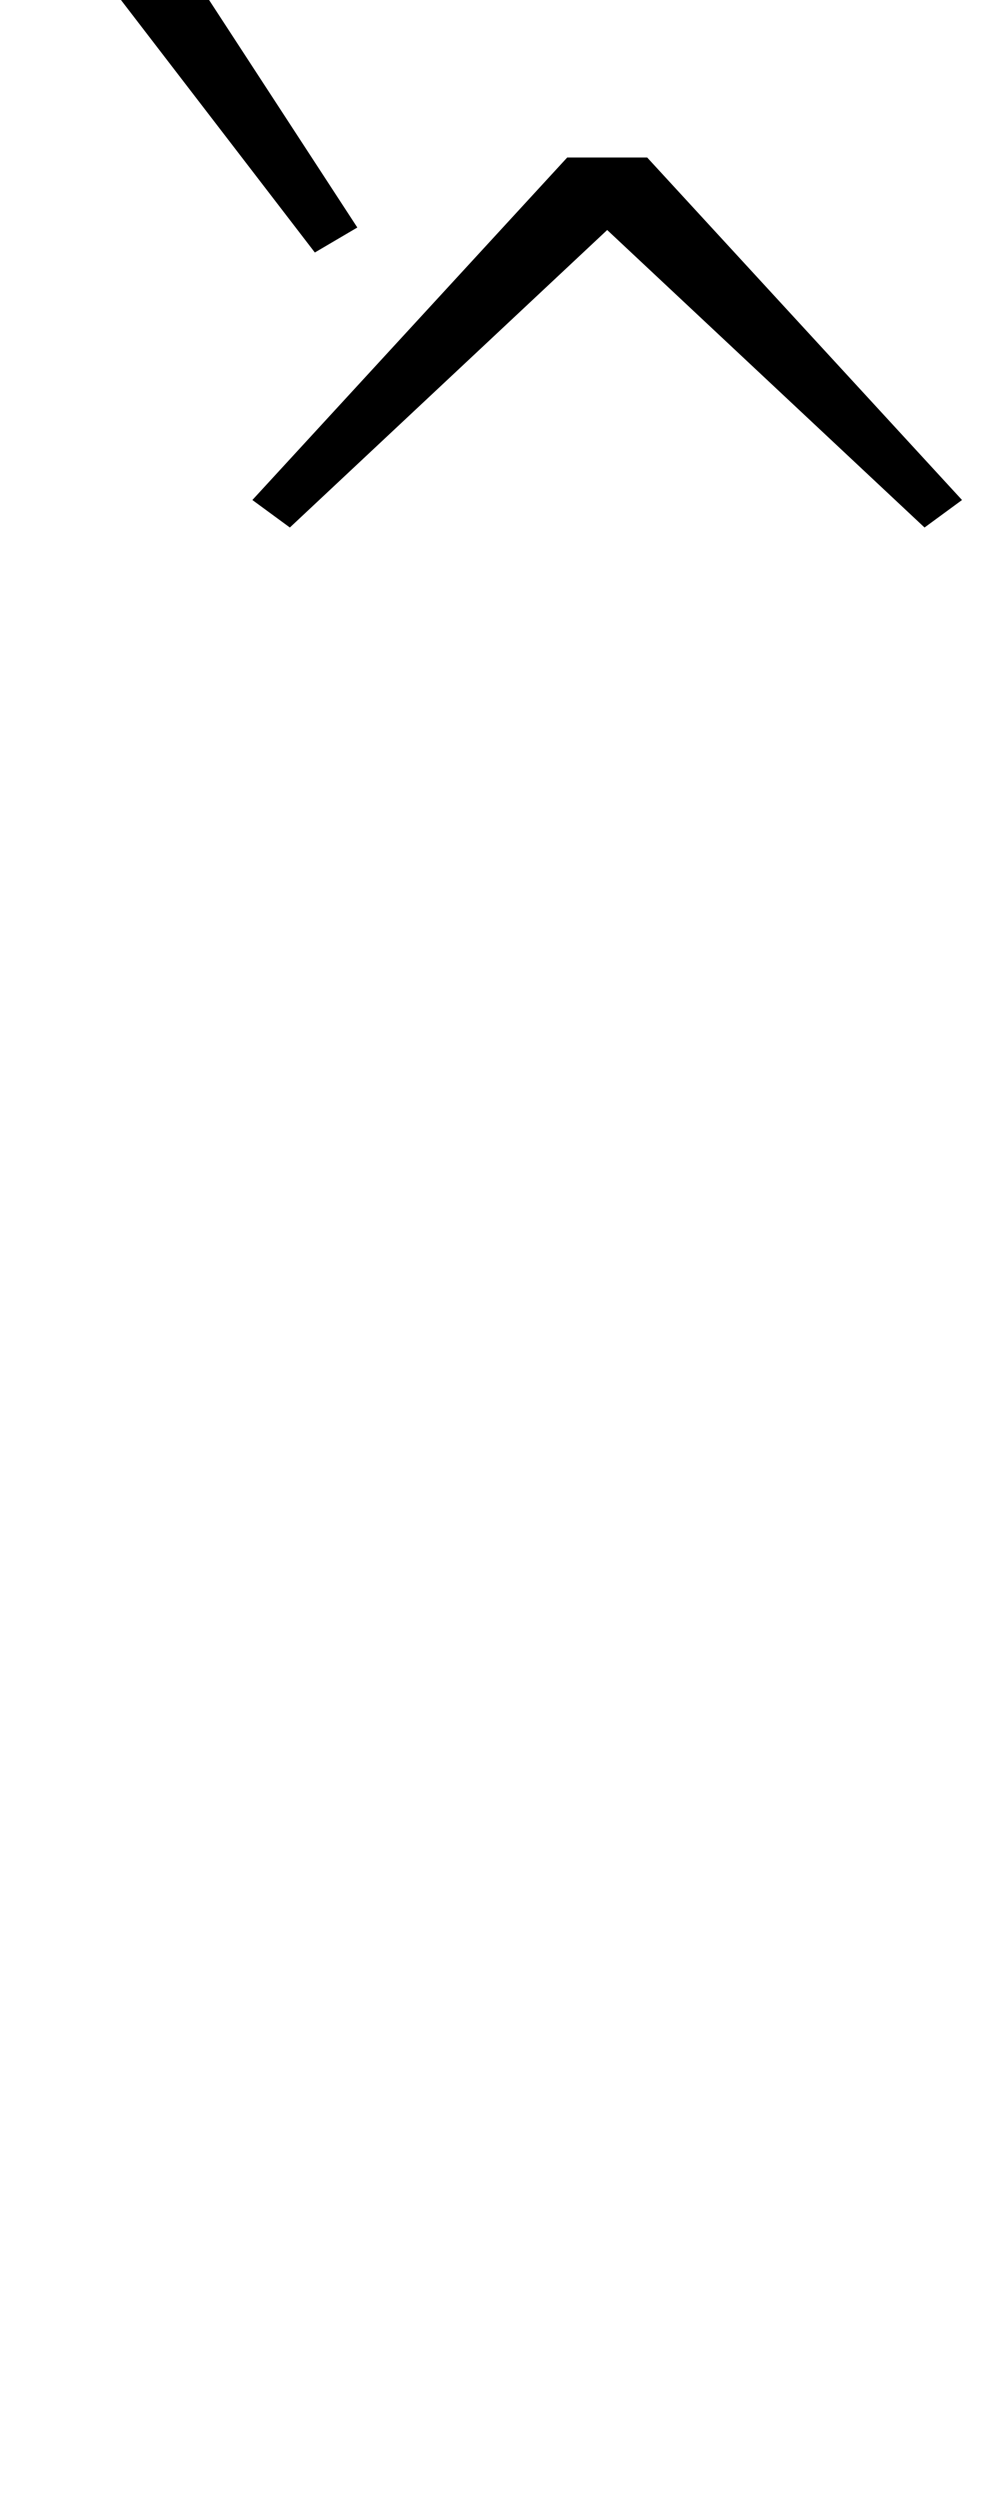 <?xml version="1.0" standalone="no"?>
<!DOCTYPE svg PUBLIC "-//W3C//DTD SVG 1.1//EN" "http://www.w3.org/Graphics/SVG/1.1/DTD/svg11.dtd" >
<svg xmlns="http://www.w3.org/2000/svg" xmlns:xlink="http://www.w3.org/1999/xlink" version="1.1" viewBox="-243 0 395 1000">
  <g transform="matrix(1 0 0 -1 0 800)">
   <path fill="currentColor"
d="M-142 600l126 137h32l126 -137l-15 -11l-127 119l-127 -119zM-233 850l30 17l103 -158l-17 -10z" />
  </g>

</svg>
